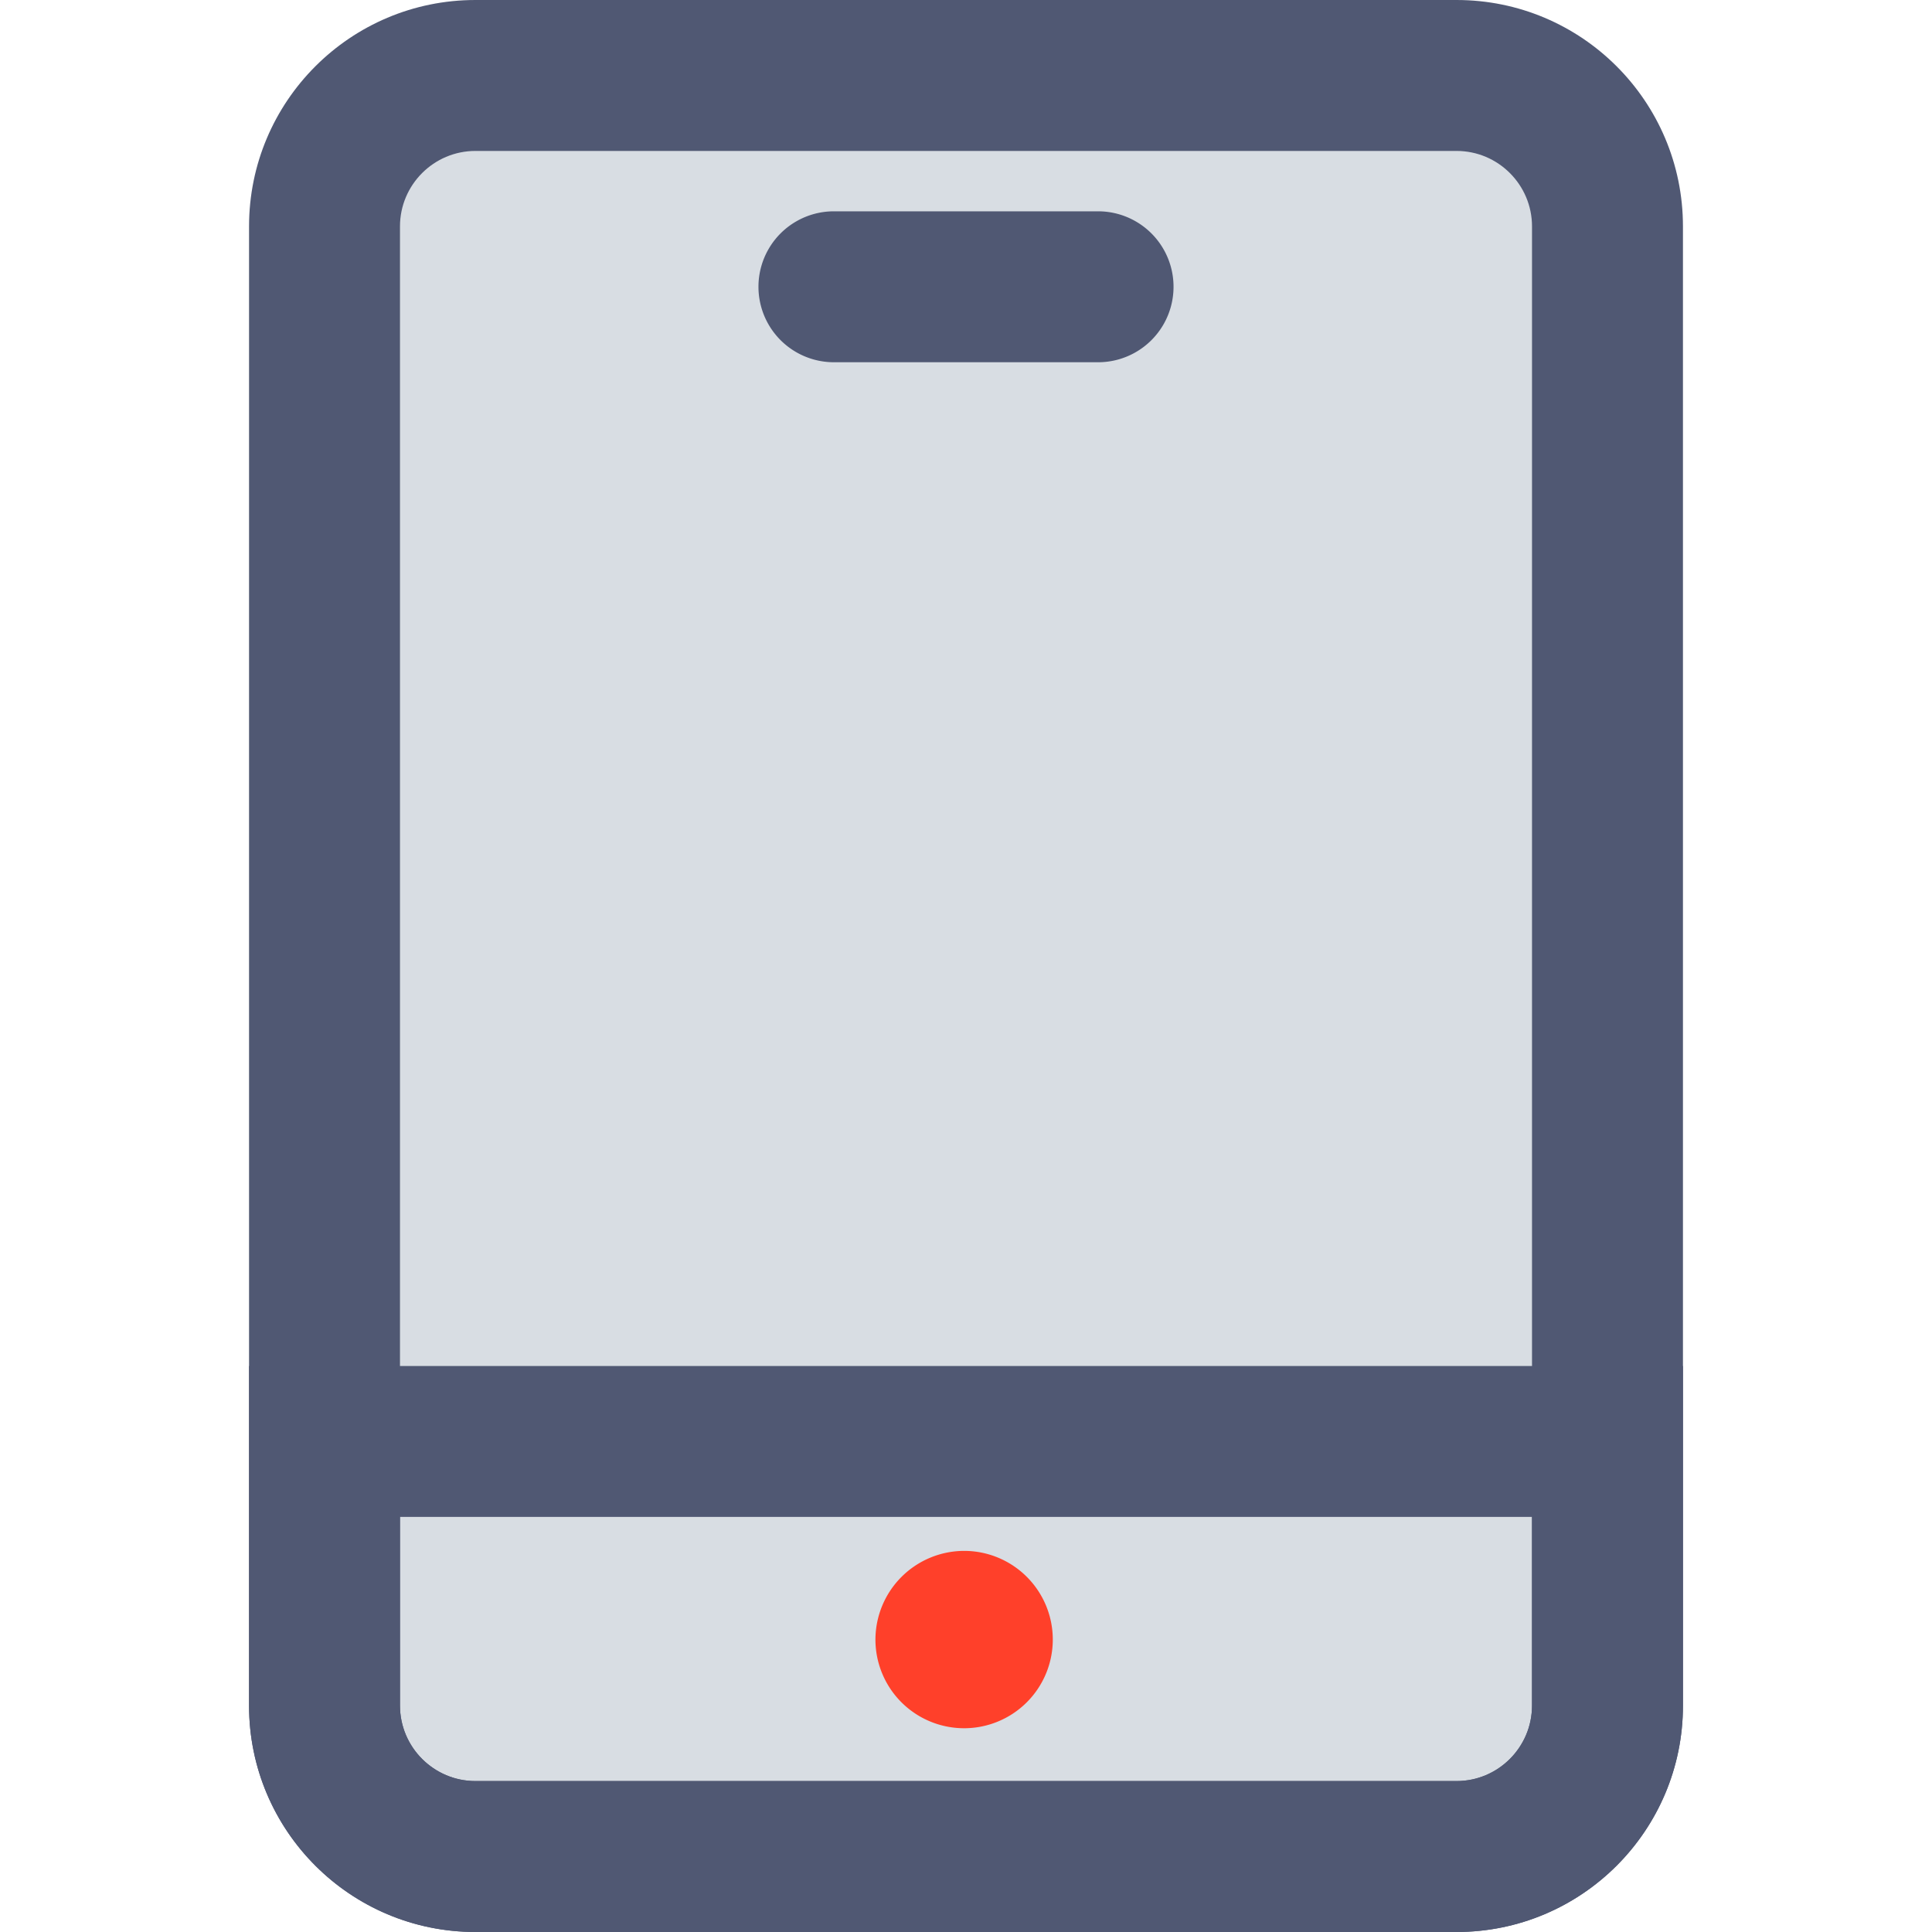<?xml version="1.0" standalone="no"?>
<!DOCTYPE svg PUBLIC "-//W3C//DTD SVG 1.1//EN" "http://www.w3.org/Graphics/SVG/1.1/DTD/svg11.dtd">
<svg t="1715329885561" class="icon" viewBox="0 0 1024 1024" version="1.1" xmlns="http://www.w3.org/2000/svg" p-id="5431" xmlns:xlink="http://www.w3.org/1999/xlink" width="200" height="200">
<path d="M772 984H252c-44.112 0-80-35.888-80-80V120c0-44.112 35.888-80 80-80h520c44.112 0 80 35.888 80 80v784c0 44.112-35.888 80-80 80z" fill="#D8DDE3" p-id="5433"></path>
<path d="M252 80c-22.056 0-40 17.944-40 40v784c0 22.056 17.944 40 40 40h520c22.056 0 40-17.944 40-40V120c0-22.056-17.944-40-40-40H252m0-80h520c66.274 0 120 53.726 120 120v784c0 66.274-53.726 120-120 120H252c-66.274 0-120-53.726-120-120V120c0-66.274 53.726-120 120-120z" fill="#505873" p-id="5434"></path>
<path d="M212 804v100c0 22.056 17.944 40 40 40h520c22.056 0 40-17.944 40-40v-100H212m-80-80h760v180c0 66.274-53.726 120-120 120H252c-66.274 0-120-53.726-120-120v-180z" fill="#505873" p-id="5436"></path>
<path d="M511.236 822.002a47 47 0 1 1-47.236 47 47.118 47.118 0 0 1 47.236-47z" fill="#FF402A" p-id="5437"></path>
<path d="M582 192h-140a40 40 0 0 1 0-80h140a40 40 0 0 1 0 80z" fill="#505873" p-id="5438"></path>
</svg>